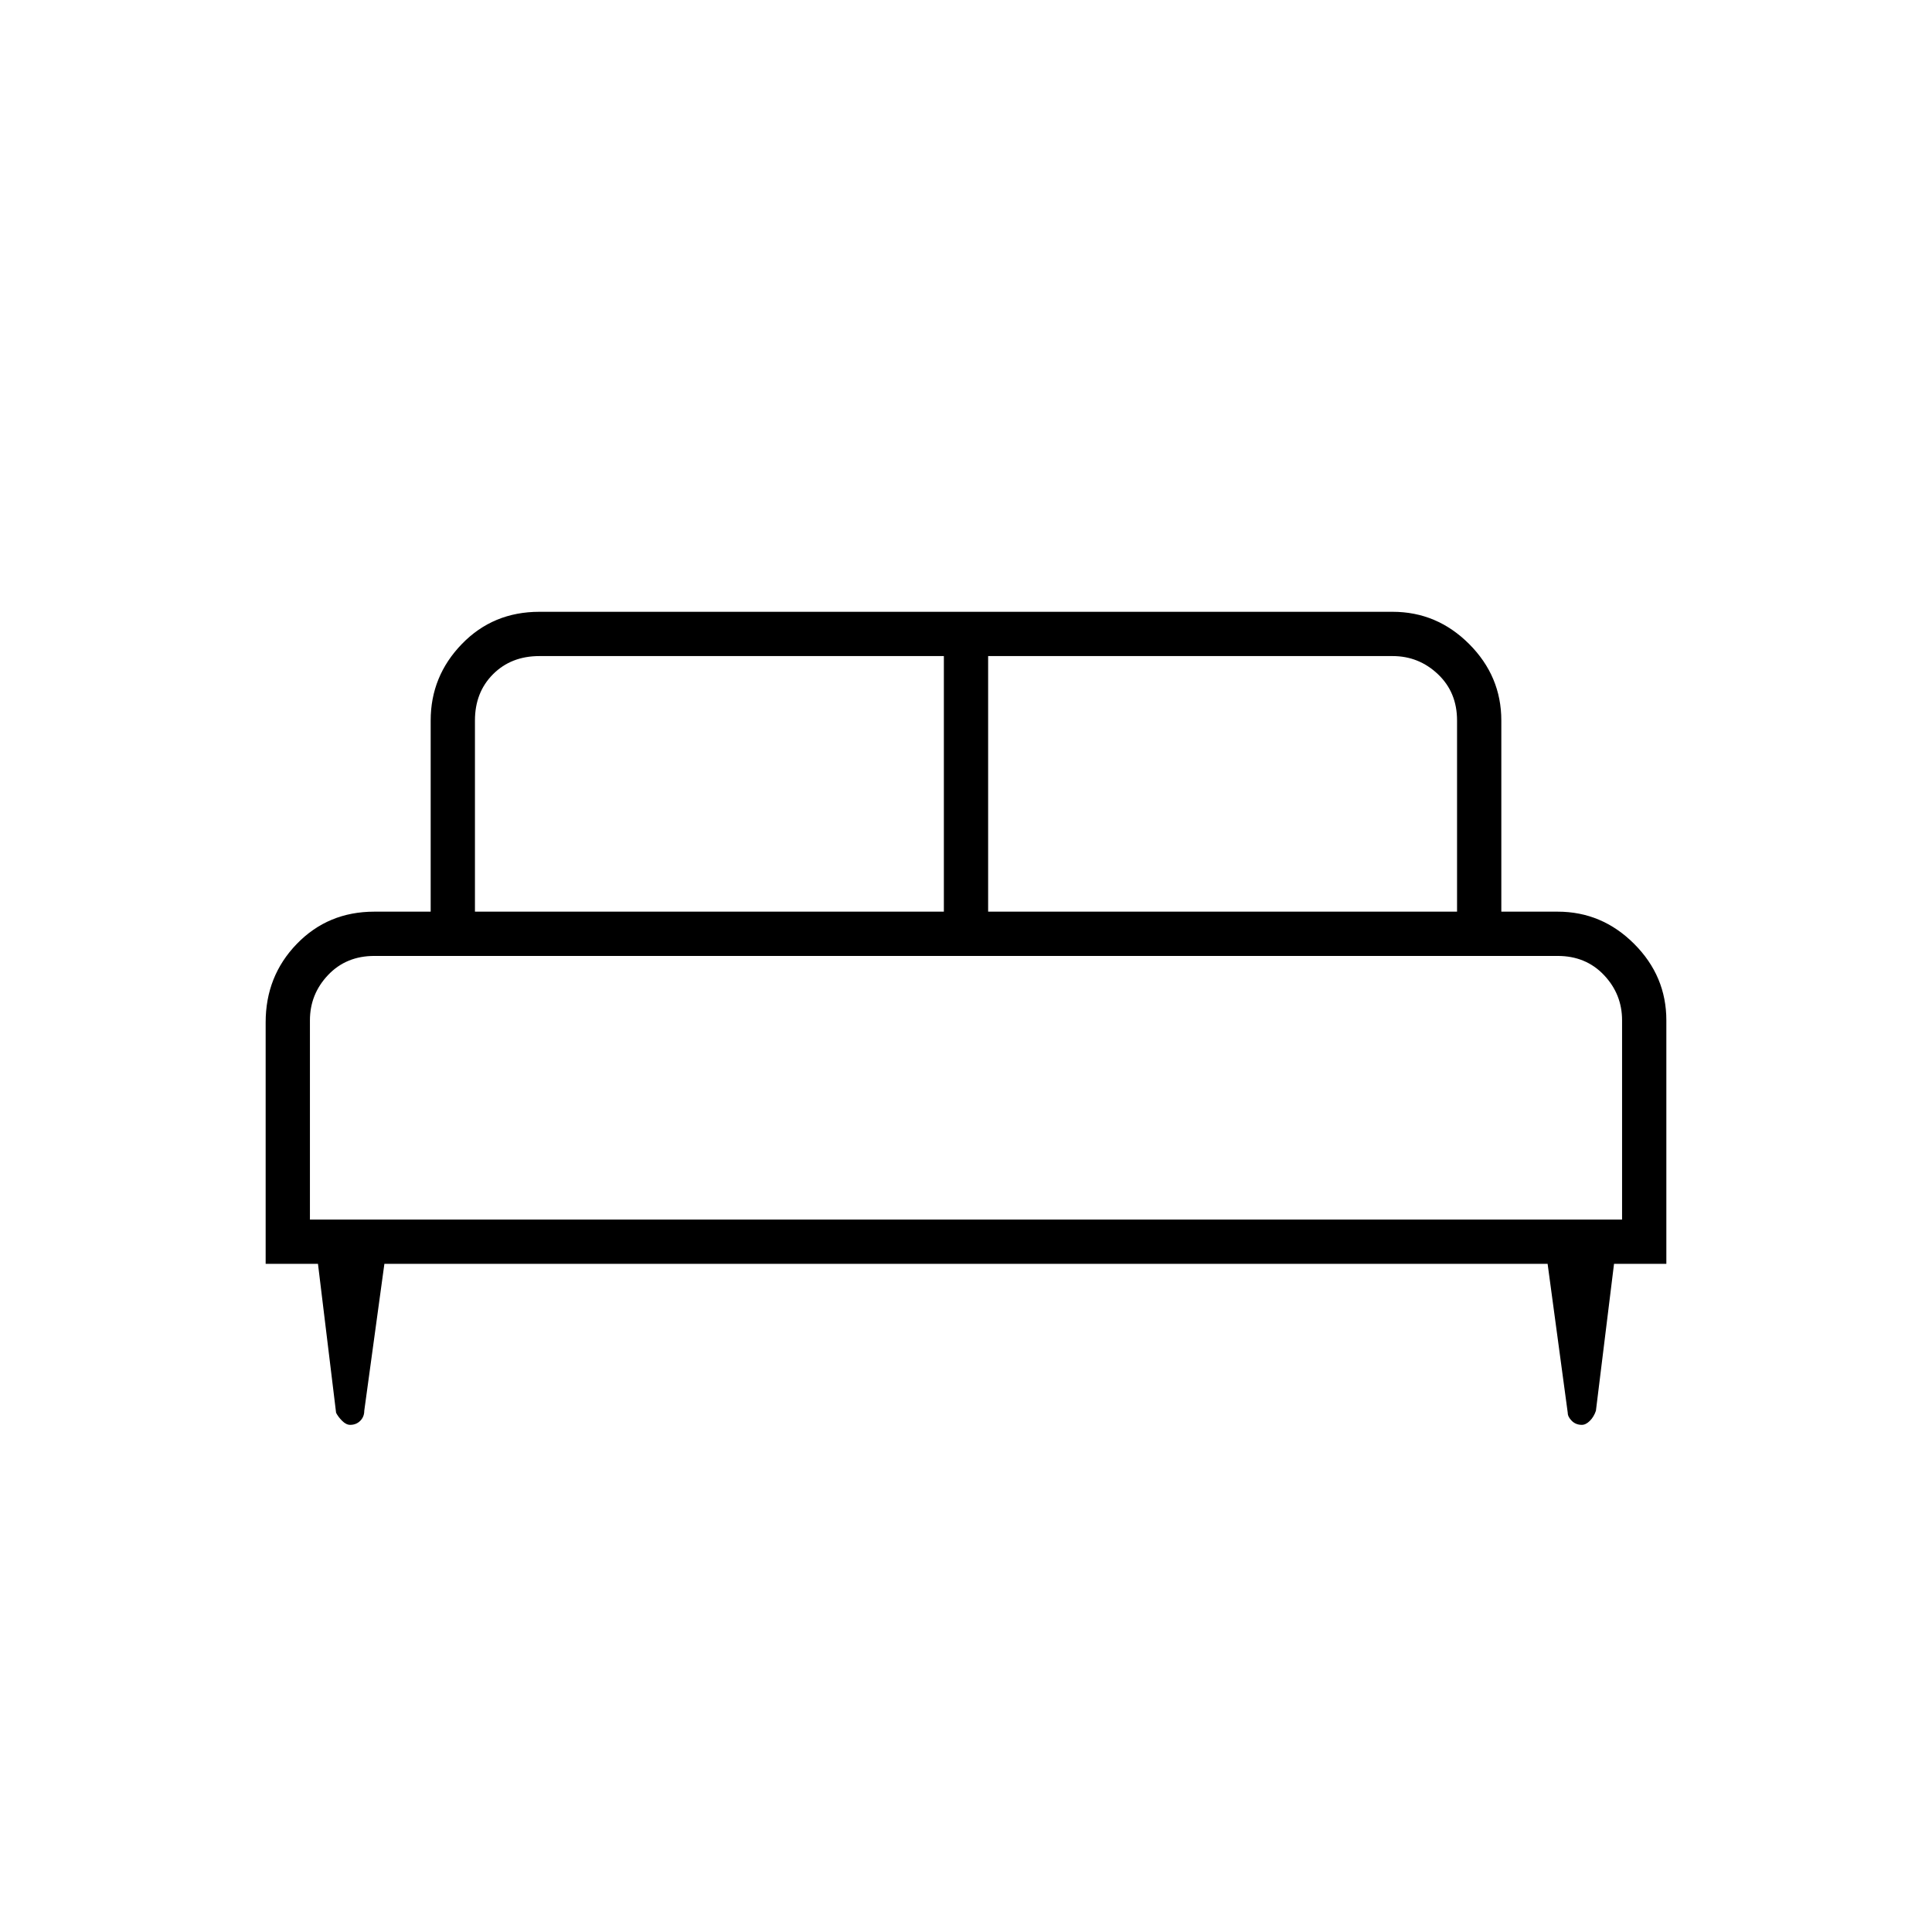 <svg xmlns="http://www.w3.org/2000/svg" height="48" width="48"><path d="M6.6 31.4V25.4Q6.6 24.25 7.375 23.45Q8.15 22.65 9.3 22.65H10.7V17.9Q10.7 16.8 11.475 16Q12.25 15.2 13.4 15.2H34.6Q35.7 15.2 36.5 16Q37.3 16.8 37.3 17.9V22.65H38.7Q39.8 22.65 40.6 23.45Q41.4 24.25 41.4 25.35V31.4H40.1L39.65 35.05Q39.6 35.2 39.5 35.3Q39.4 35.4 39.3 35.4Q39.15 35.4 39.05 35.3Q38.95 35.2 38.95 35.1L38.45 31.4H9.55L9.05 35.05Q9.05 35.2 8.95 35.3Q8.85 35.4 8.7 35.4Q8.6 35.4 8.5 35.3Q8.4 35.2 8.35 35.1L7.9 31.4ZM24.55 22.65H36.2V17.9Q36.2 17.2 35.725 16.75Q35.25 16.3 34.6 16.3H24.55ZM11.8 22.65H23.45V16.3H13.4Q12.7 16.3 12.25 16.75Q11.8 17.2 11.8 17.9ZM7.7 30.3H40.3V25.35Q40.3 24.7 39.85 24.225Q39.4 23.75 38.7 23.75H9.3Q8.6 23.75 8.15 24.225Q7.7 24.7 7.7 25.35ZM40.3 30.3H7.7Q7.7 30.3 8.15 30.3Q8.6 30.3 9.3 30.3H38.7Q39.4 30.3 39.85 30.3Q40.3 30.3 40.3 30.3Z"/></svg>
